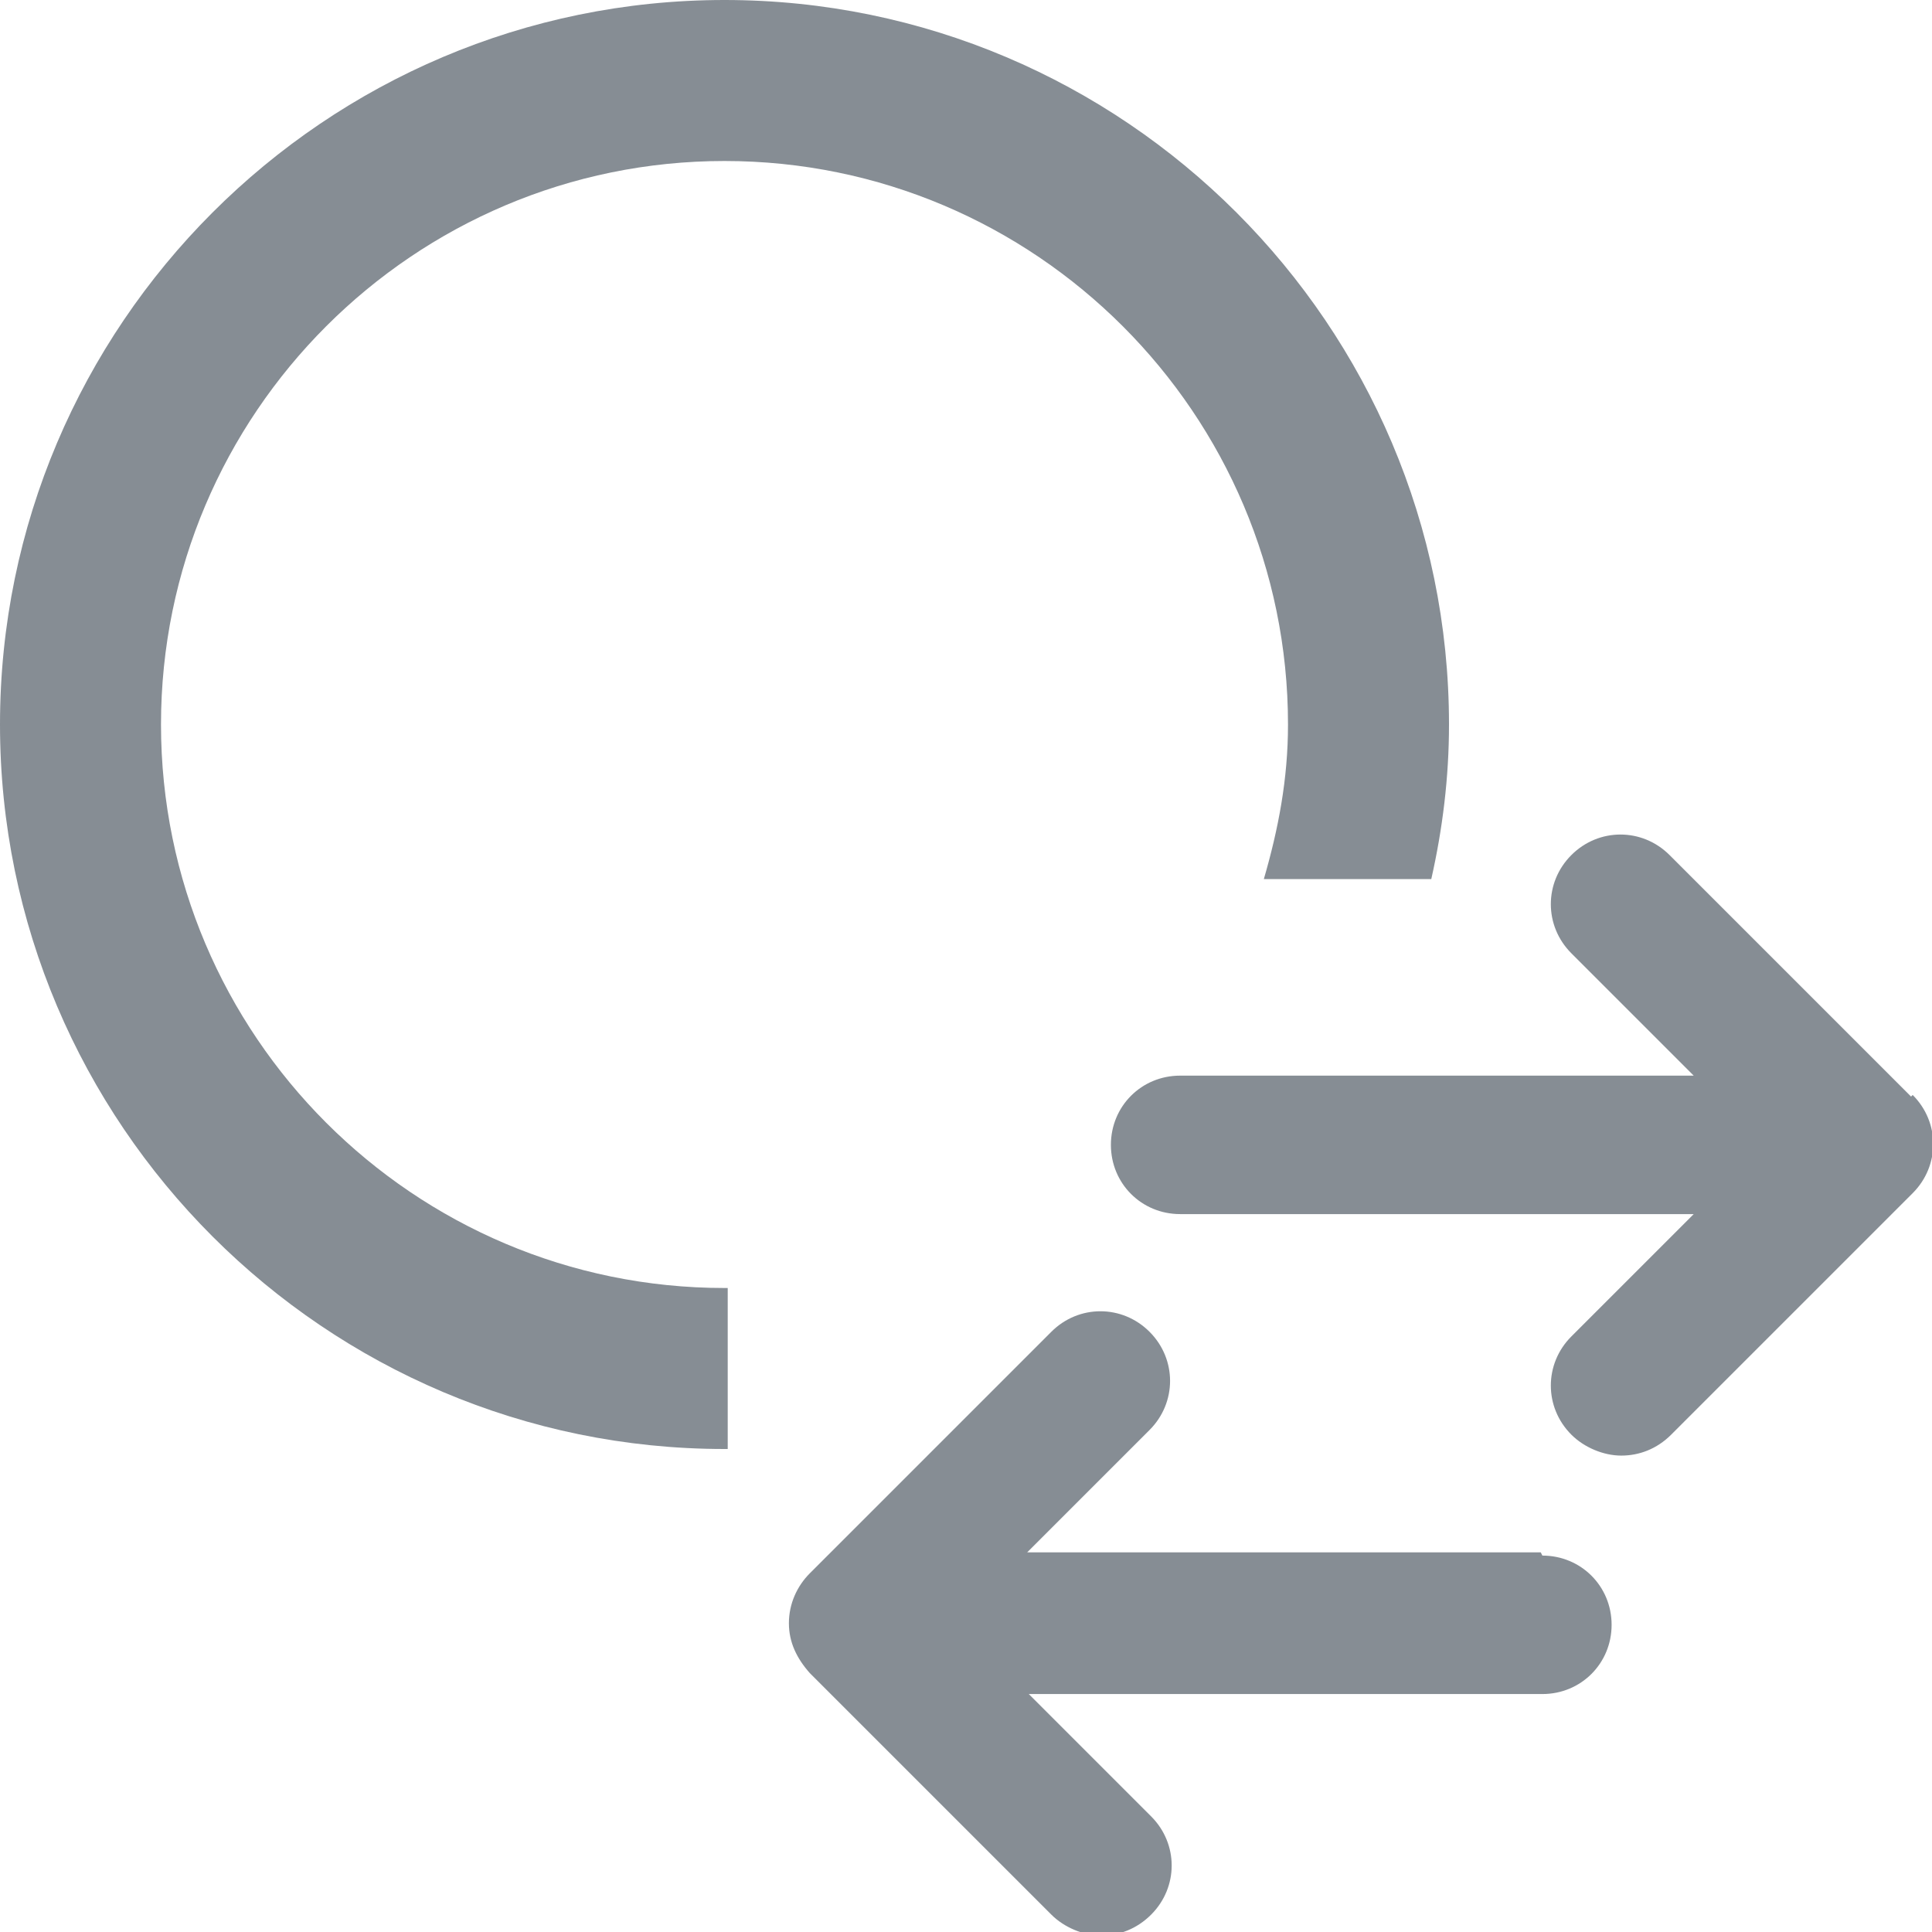 <svg xmlns="http://www.w3.org/2000/svg" width="12" height="12" fill="none" viewBox="0 0 12 12">
  <g fill="#868D94" clip-path="url(#a)">
    <path d="M4.52 8H4.5C2.57 8 1 6.43 1 4.5S2.57 1 4.5 1 8 2.57 8 4.5c0 .34-.06.65-.15.96h1.04c.07-.31.11-.63.11-.96C9 2.02 6.98 0 4.5 0S0 2.02 0 4.5 2.02 9 4.5 9h.02V8Z"/>
    <path d="m11.87 6.811-1.5-1.5c-.17-.17-.44-.17-.61 0-.17.17-.17.44 0 .61l.76.76h-3.19c-.24 0-.43.19-.43.43s.19.43.43.43h3.19l-.76.76c-.17.17-.17.44 0 .61.08.08.2.13.31.13.11 0 .22-.04.31-.13l1.5-1.5c.17-.17.17-.44 0-.61l-.01.01Zm-2.3 2.831h-3.19l.76-.76c.17-.17.17-.44 0-.61-.17-.17-.44-.17-.61 0l-1.5 1.5c-.08.08-.13.19-.13.31s.05.22.13.31l1.5 1.5c.08.08.2.13.31.13.11 0 .22-.04.31-.13.17-.17.17-.44 0-.61l-.76-.76h3.19c.24 0 .43-.19.43-.43s-.19-.43-.43-.43l-.01-.02Z"/>
  </g>
  <defs>
    <clipPath id="a">
      <path fill="#fff" d="M0 0h12v12H0z"/>
    </clipPath>
  </defs>
</svg>